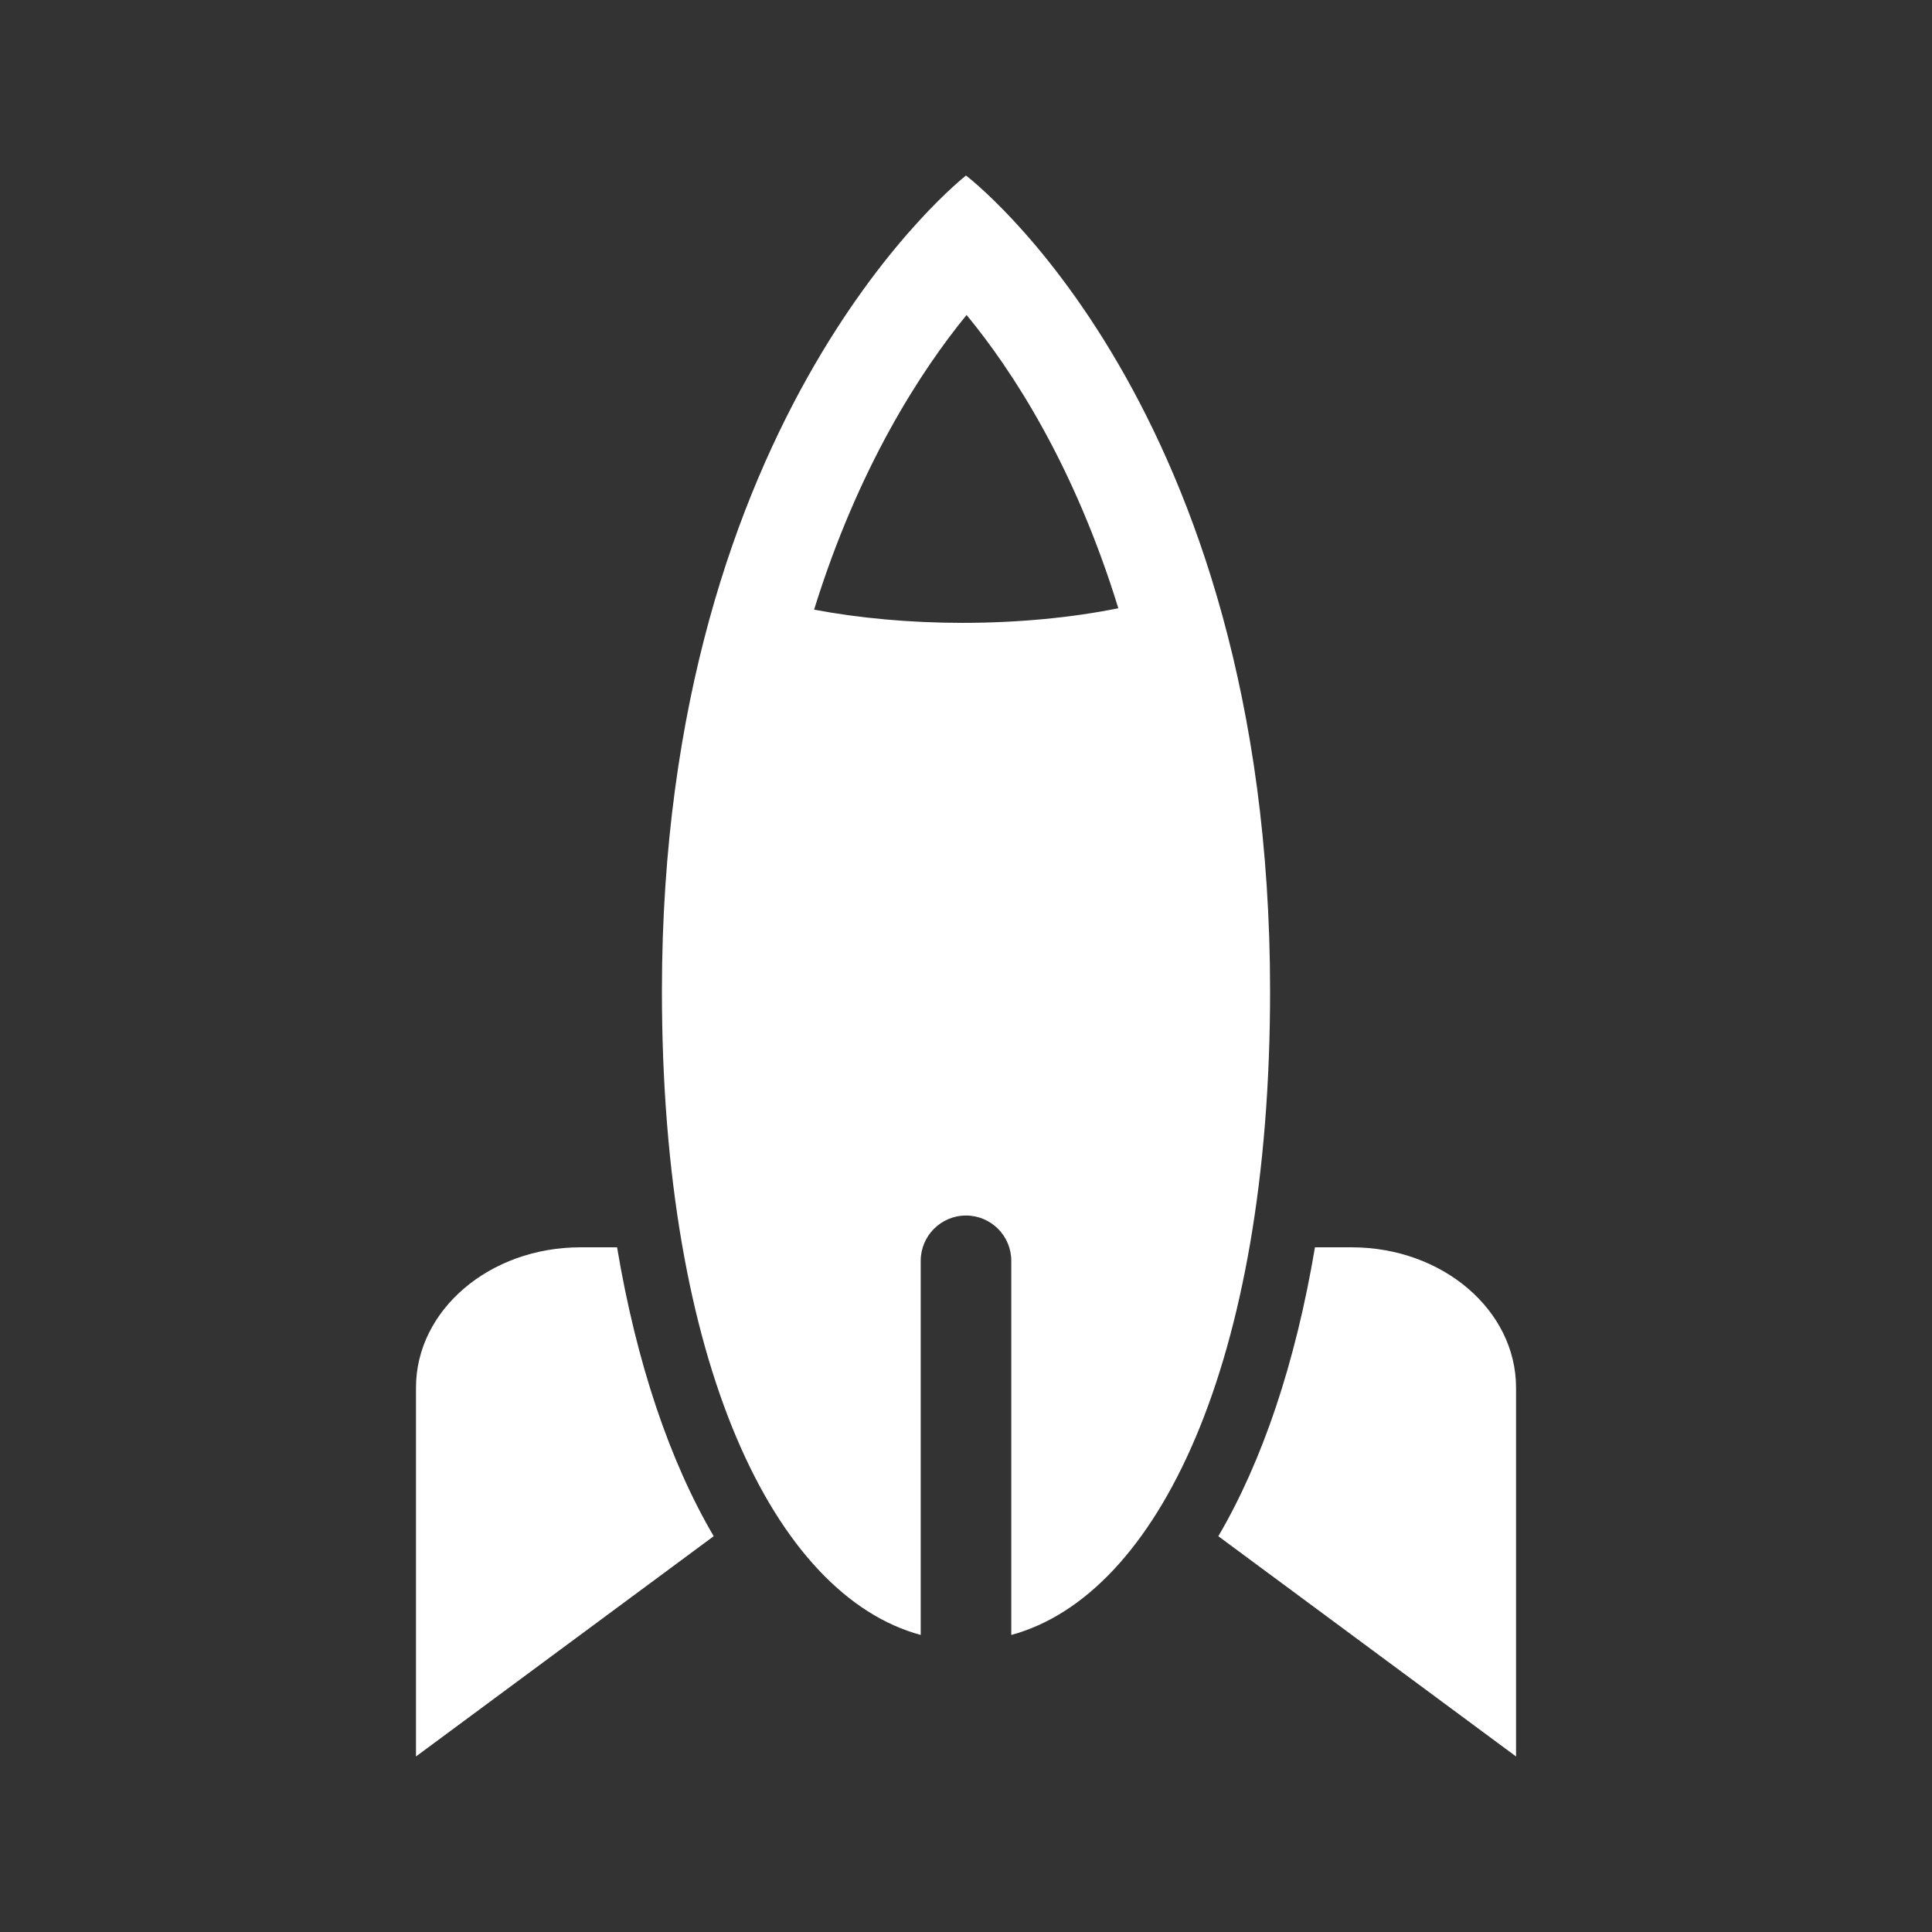 <svg width="64" height="64" xmlns="http://www.w3.org/2000/svg">

 <rect width="100%" height="100%" fill="#333333" stroke="none"/>

 <g>
  <title>background</title>
  <rect fill="none" id="canvas_background" height="402" width="582" y="-1" x="-1"/>
 </g>
 <g>
  <title>Layer 1</title>
  <path fill="#ffffff" id="svg_2" d="m32,5.815c0,0 -10.073,7.816 -10.073,27.016c0,12.314 3.724,20.013 8.573,21.329l0,-12.394c0,-0.828 0.671,-1.5 1.5,-1.5s1.5,0.672 1.5,1.5l0,12.394c4.849,-1.315 8.573,-9.015 8.573,-21.329c0,-19.422 -10.073,-27.016 -10.073,-27.016zm-0.118,14.818c-1.729,0 -3.418,-0.155 -4.914,-0.438c1.465,-4.721 3.531,-7.901 5.051,-9.761c1.516,1.837 3.572,4.989 5.027,9.715c-1.554,0.314 -3.334,0.484 -5.164,0.484z"/>
  <path fill="#ffffff" id="svg_3" d="m19.224,41.319c-3.007,0 -5.444,2.081 -5.444,4.648l0,12.218l9.862,-7.296c-1.463,-2.496 -2.556,-5.737 -3.201,-9.57l-1.217,0z"/>
  <path fill="#ffffff" id="svg_4" d="m44.776,41.319l-1.216,0c-0.645,3.833 -1.738,7.074 -3.201,9.57l9.862,7.296l0,-12.218c-0.001,-2.567 -2.438,-4.648 -5.445,-4.648z"/>
 </g>
</svg>